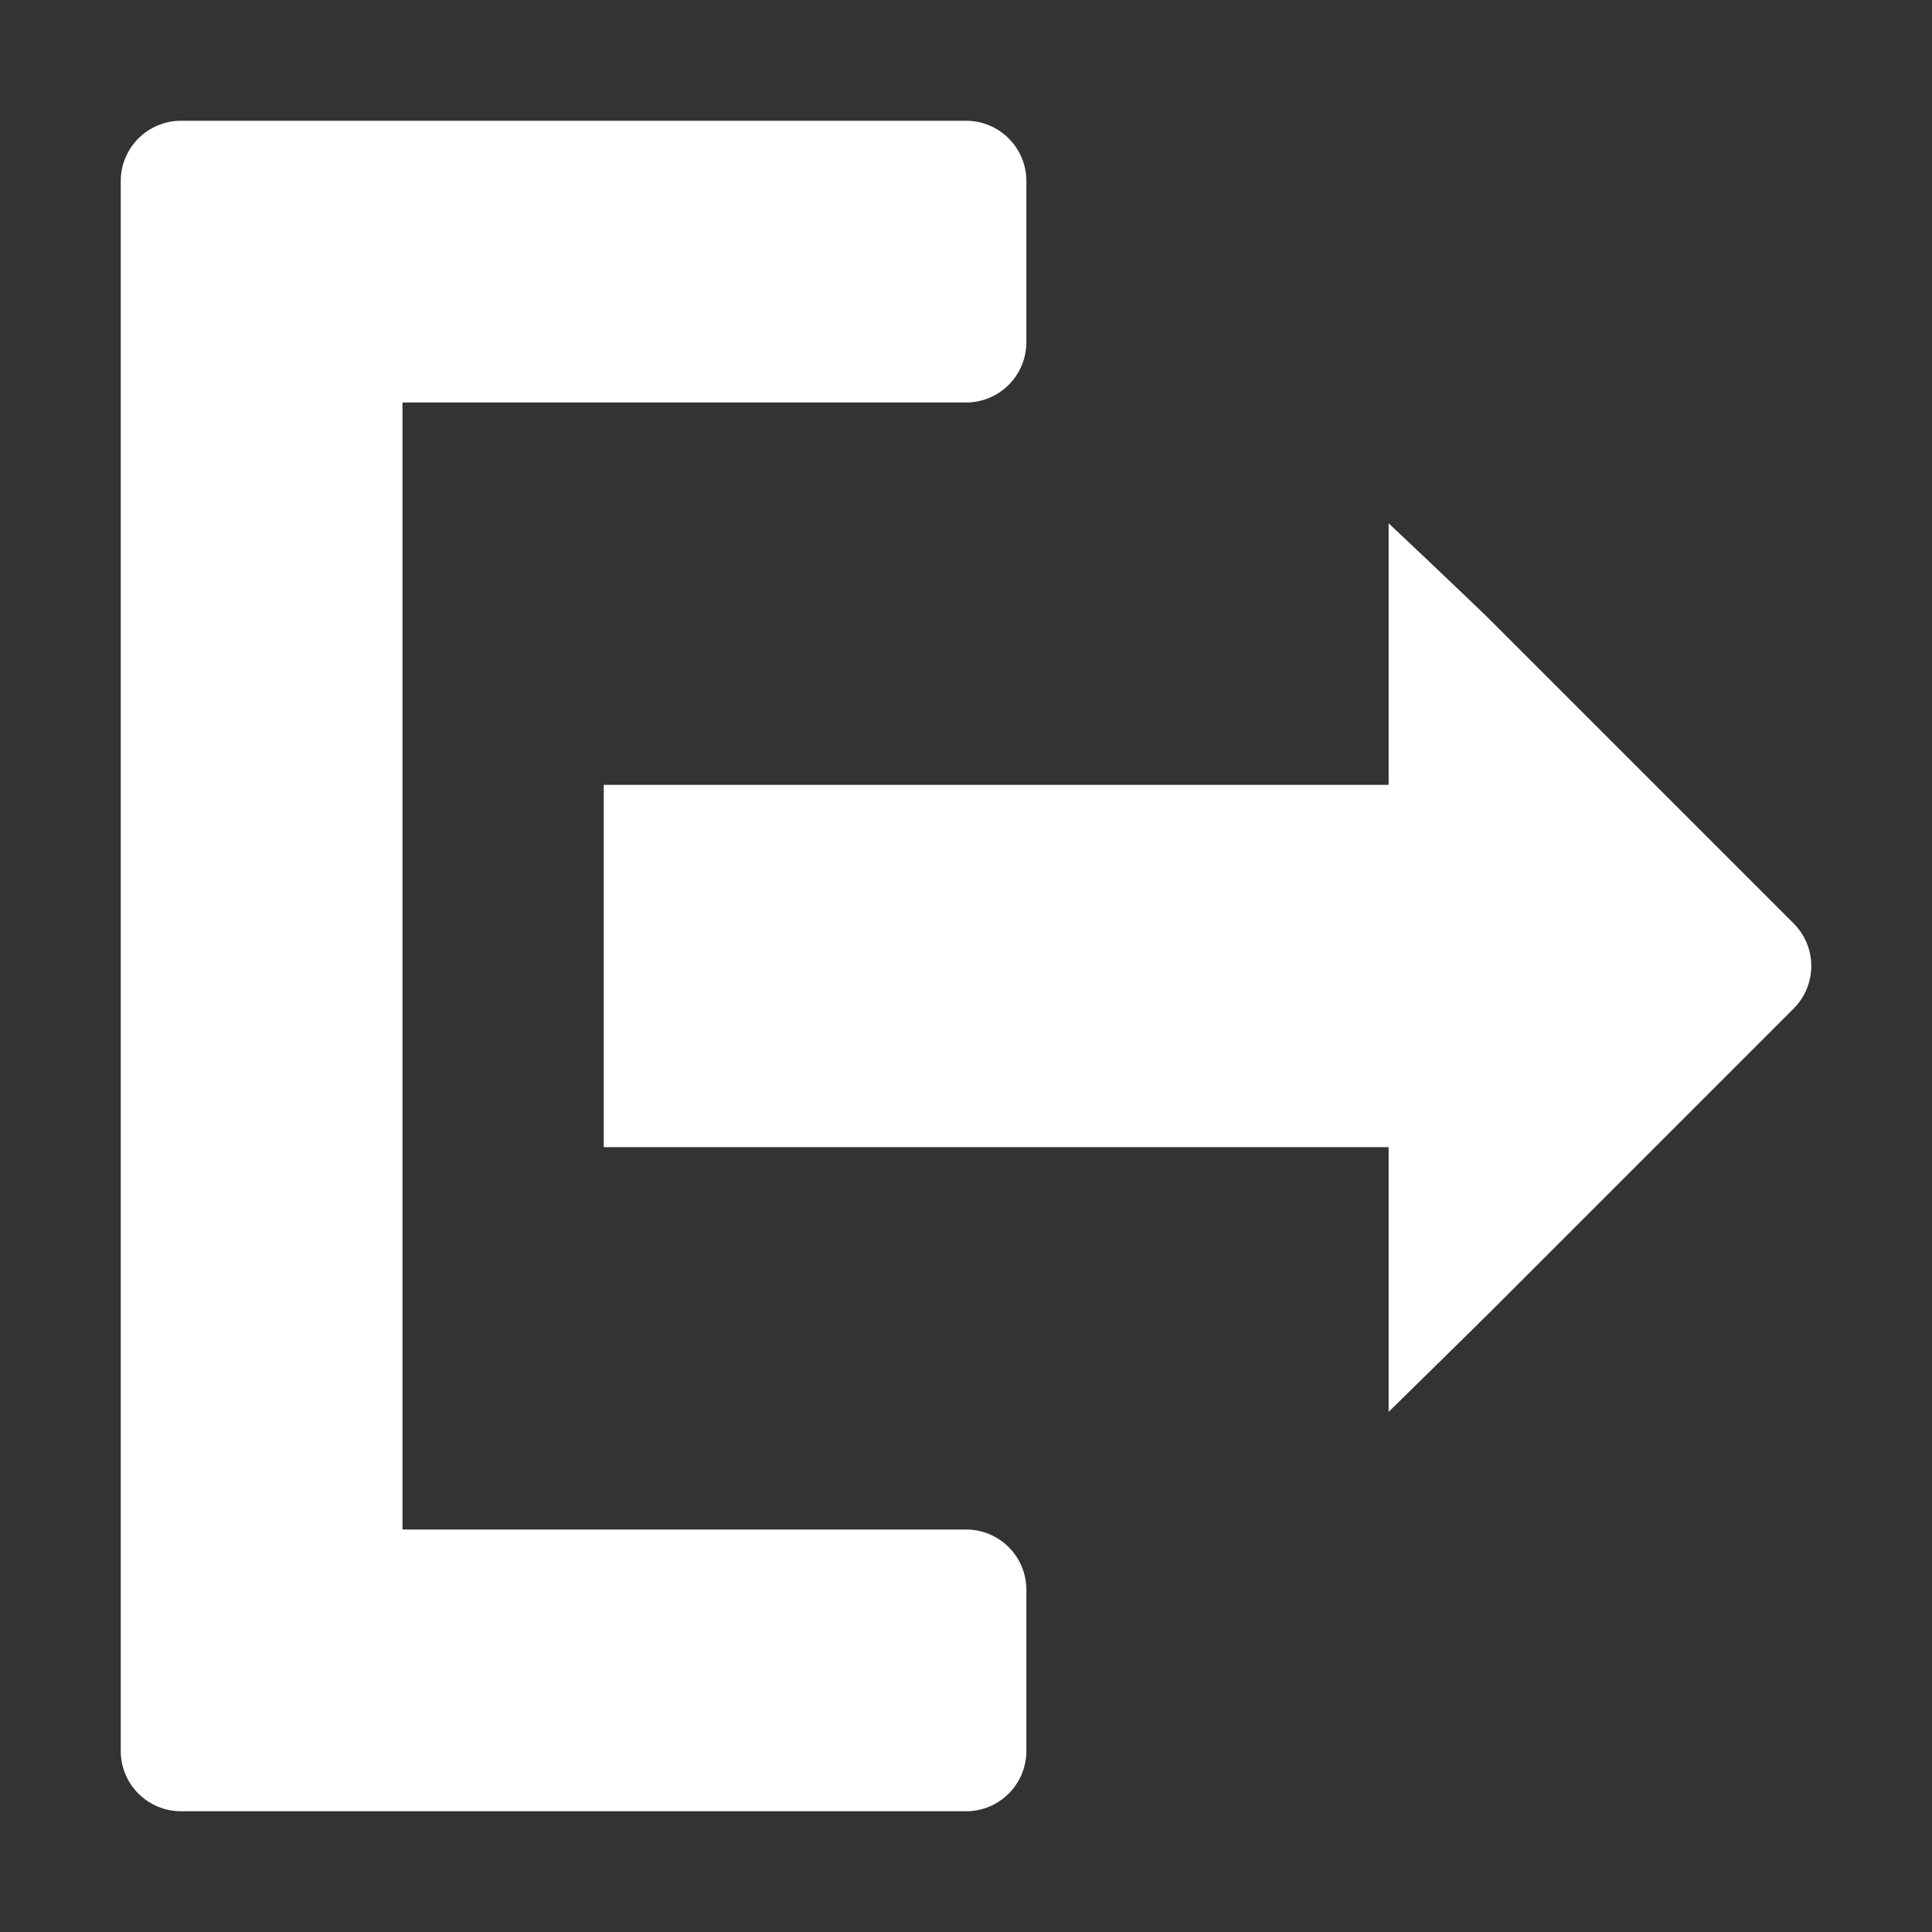 <svg width="24" height="24" viewBox="0 0 24 24" fill="none" xmlns="http://www.w3.org/2000/svg">
<rect x="0" y="0" width="24" height="24" fill="#333333" stroke="none"/>
<path d="M1.5 2.25V21.75C1.5 22.165 1.835 22.5 2.25 22.5H12C12.415 22.5 12.75 22.165 12.75 21.75V19.75C12.75 19.335 12.415 19 12 19H5V5H12C12.415 5 12.75 4.664 12.75 4.25V2.25C12.75 1.836 12.415 1.5 12 1.5H2.25C1.835 1.5 1.5 1.836 1.5 2.25Z" fill="white"/>
<path d="M7.5 14.25H17.25V15.75C17.25 16.053 17.25 17.539 17.25 17.539C17.25 17.539 18.387 16.424 18.53 16.28L22.28 12.53C22.574 12.237 22.574 11.763 22.28 11.47L18.53 7.72C18.316 7.505 17.25 6.5 17.25 6.5C17.25 6.5 17.25 7.947 17.25 8.25V9.75H7.5C7.5 9.75 7.5 10.086 7.5 10.5V13.5C7.5 13.915 7.5 14 7.5 14.25Z" fill="white"/>
</svg>
